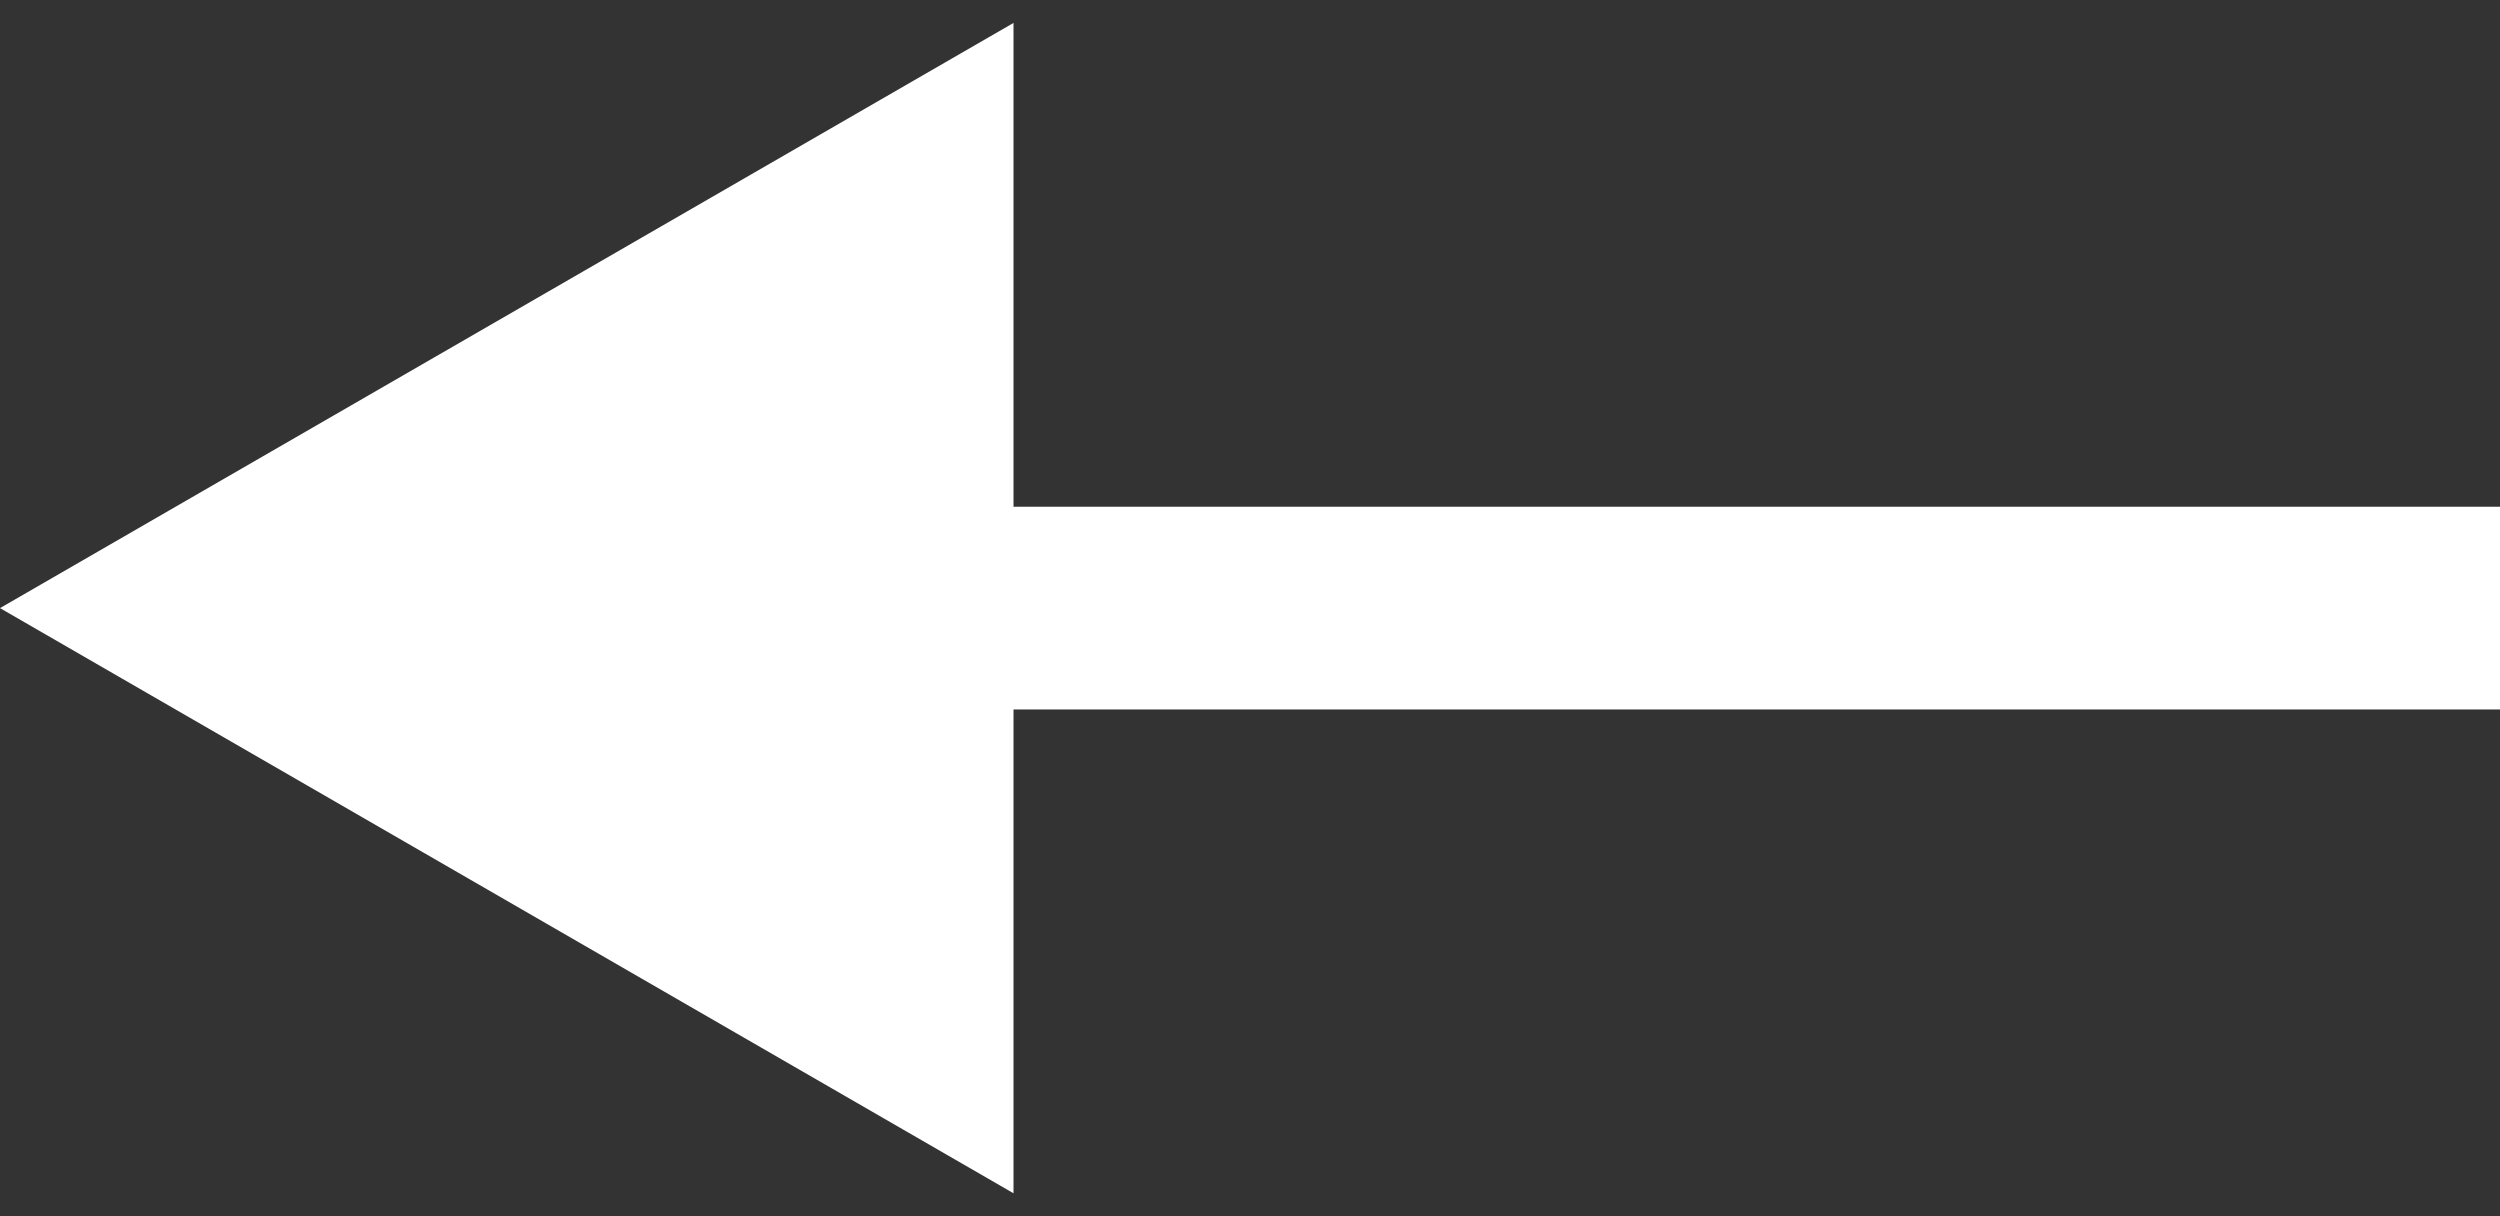 <svg width="74" height="36" viewBox="0 0 74 36" fill="none" xmlns="http://www.w3.org/2000/svg">
<rect x="0" y="0" width="74" height="36" fill="#333333" stroke="none"/>
<path d="M0 18L30 35.321V0.679L0 18ZM74 15L27 15V21L74 21V15Z" fill="white"/>
</svg>
